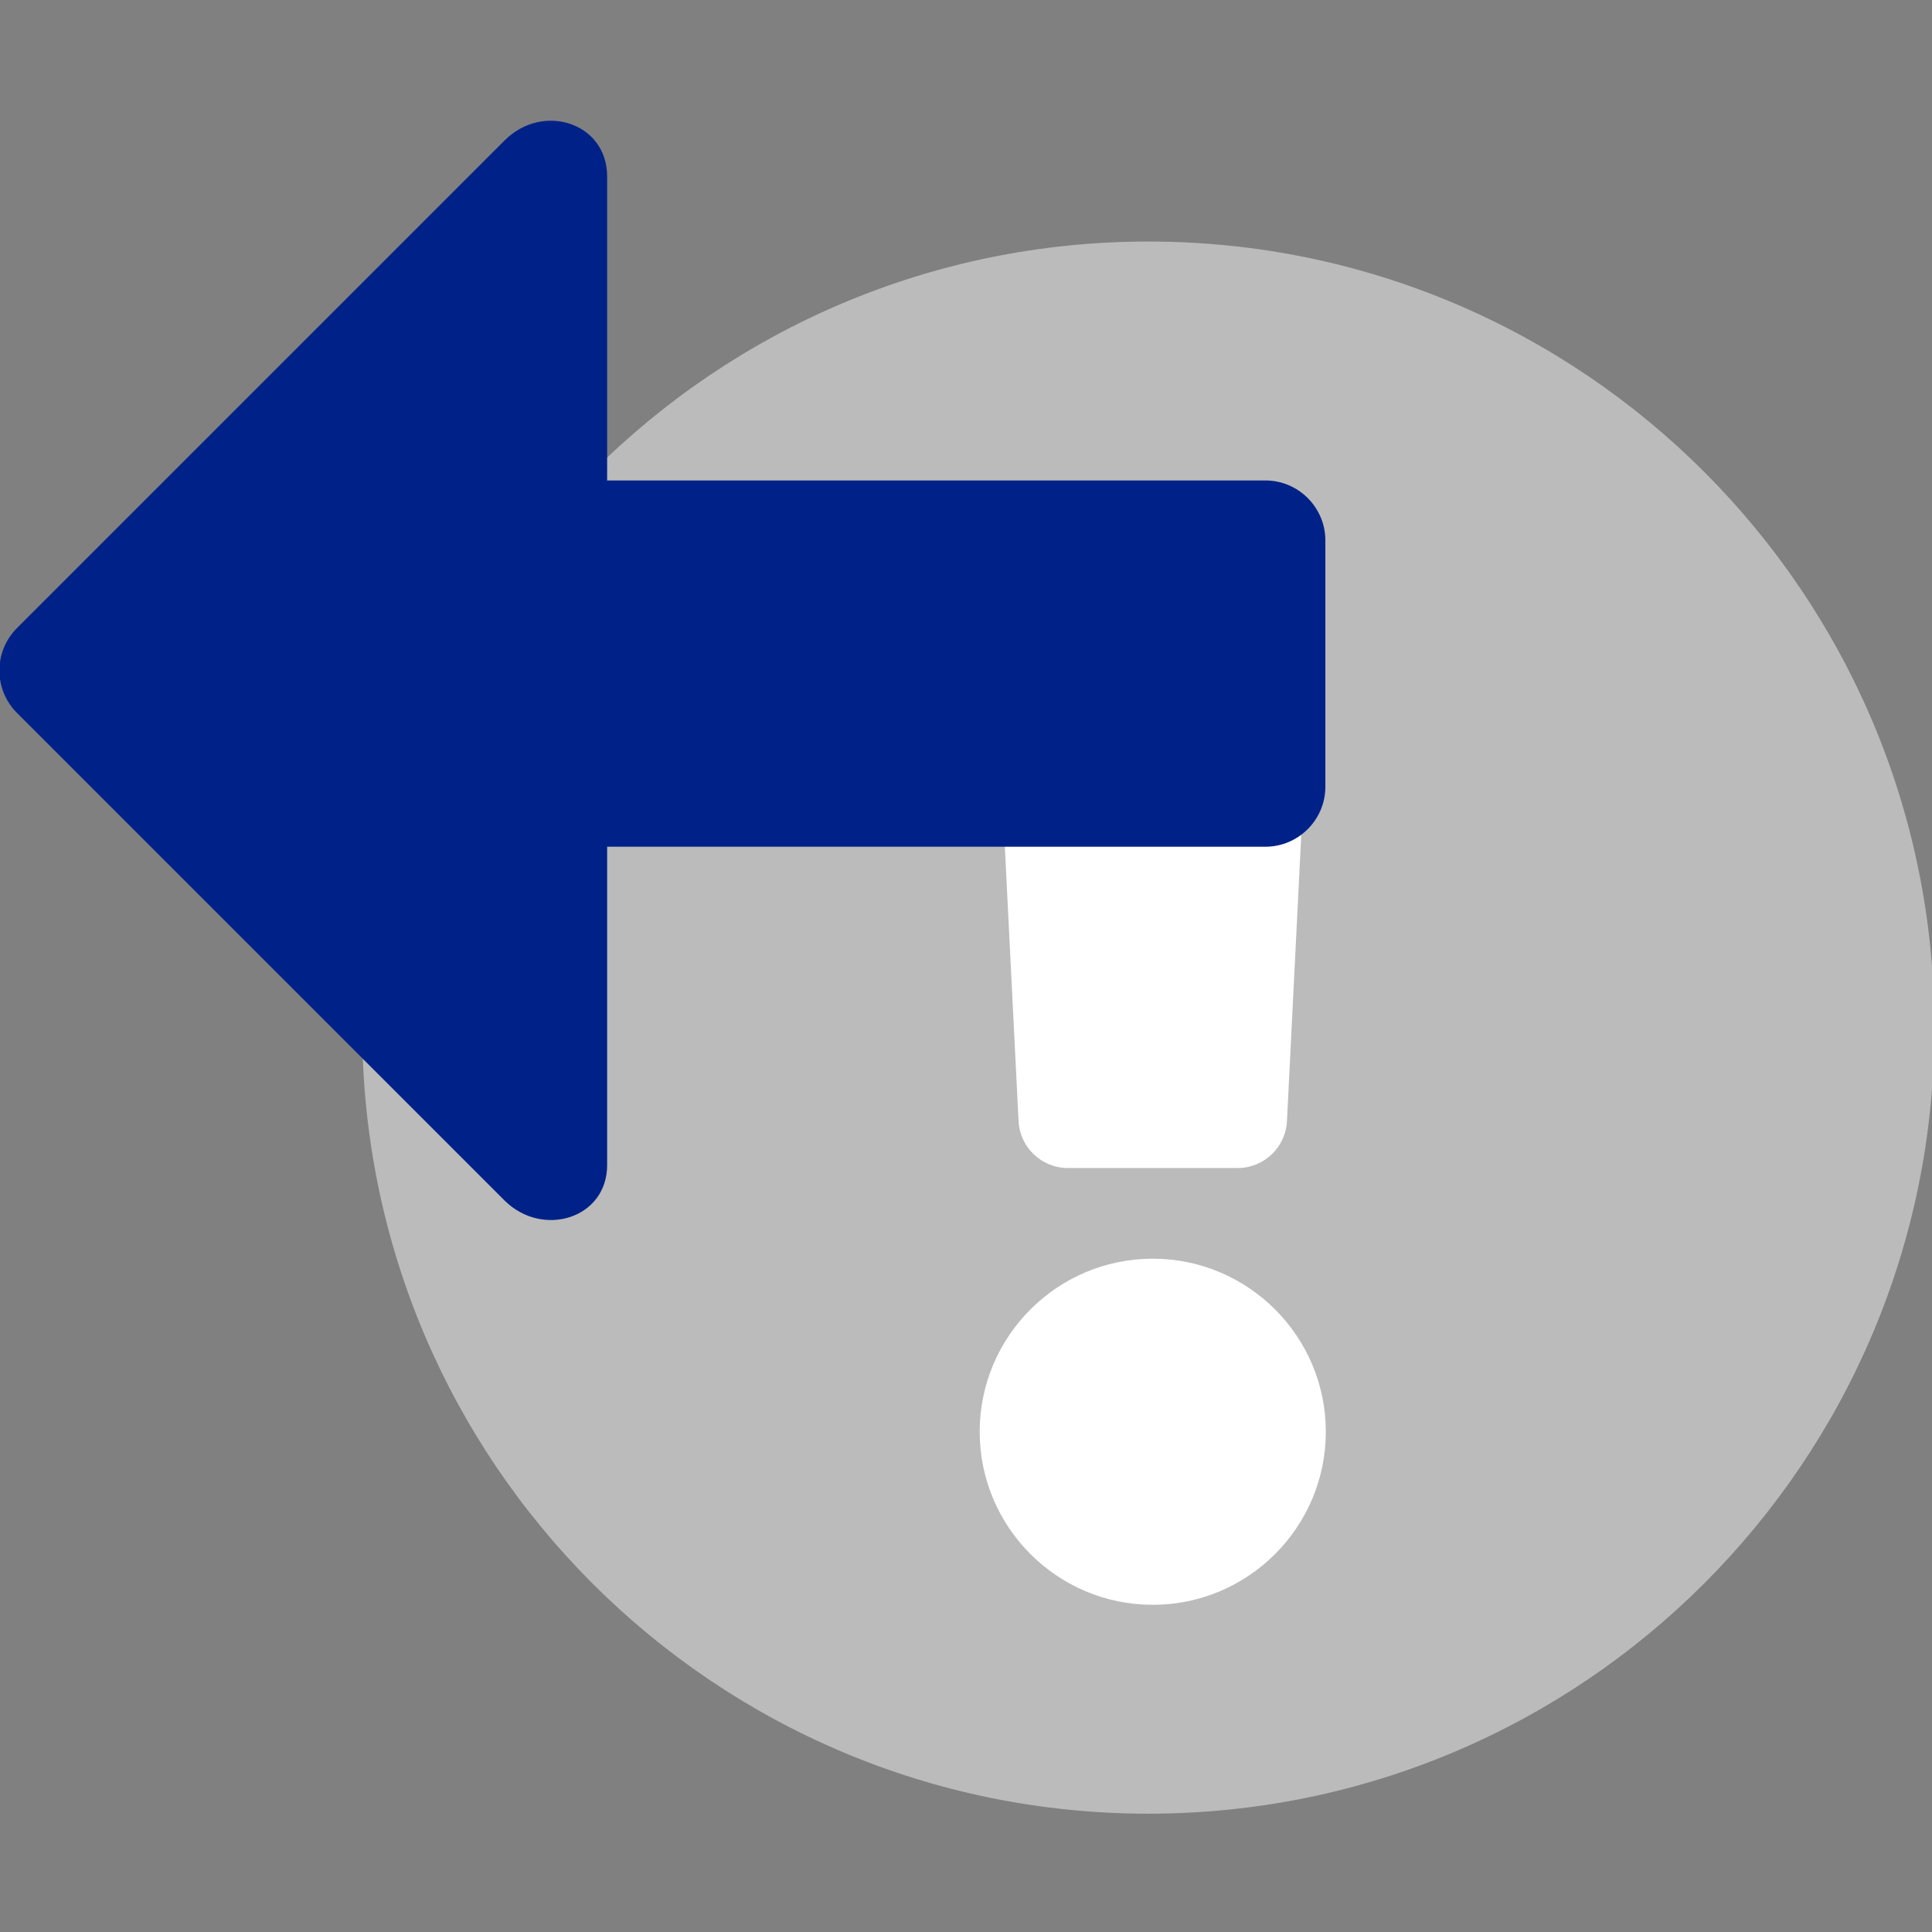 <svg width="128" height="128" version="1.1" viewBox="0 0 128 128" xmlns="http://www.w3.org/2000/svg"><rect x="0" y="0" width="128" height="128" fill="#808080" stroke="none"/><style type="text/css">.st0{fill:#BBBBBB;}
   .st1{fill:#FFFFFF;}
   .st2{fill:#002288;}</style><g transform="matrix(.21 0 0 .21 22.319 14.322)"><path class="st0" d="m256 8c-136.96 0-248 111.08-248 248 0 137 111.04 248 248 248s248-111 248-248c0-136.92-111.04-248-248-248z"/><path class="st1" transform="scale(1.3)" d="m240 295c0 23.159-18.841 42-42 42s-42-18.841-42-42 18.841-42 42-42 42 18.841 42 42zm-81.37-211.4 6.8 136c0.319 6.387 5.591 11.401 11.985 11.401h41.17c6.394 0 11.666-5.014 11.985-11.401l6.8-136c0.343-6.854-5.122-12.599-11.985-12.599h-54.77c-6.863 0-12.328 5.745-11.985 12.599z"/></g><g transform="matrix(.331 0 0 .331 -33.463 -40.313)"><path class="st2" d="m366.38 229.96v49.313c0 6.6-5.4 12-12 12h-131.76v63.725c0 10.7-12.9 14.618-20.5 7.118l-97.618-97.618c-4.7-4.7-4.7-12.3 0-17l97.618-97.618c7.6-7.6 20.419-3.581 20.5 7.118v60.962h131.76c6.6 0 12 5.4 12 12z"/></g></svg>
